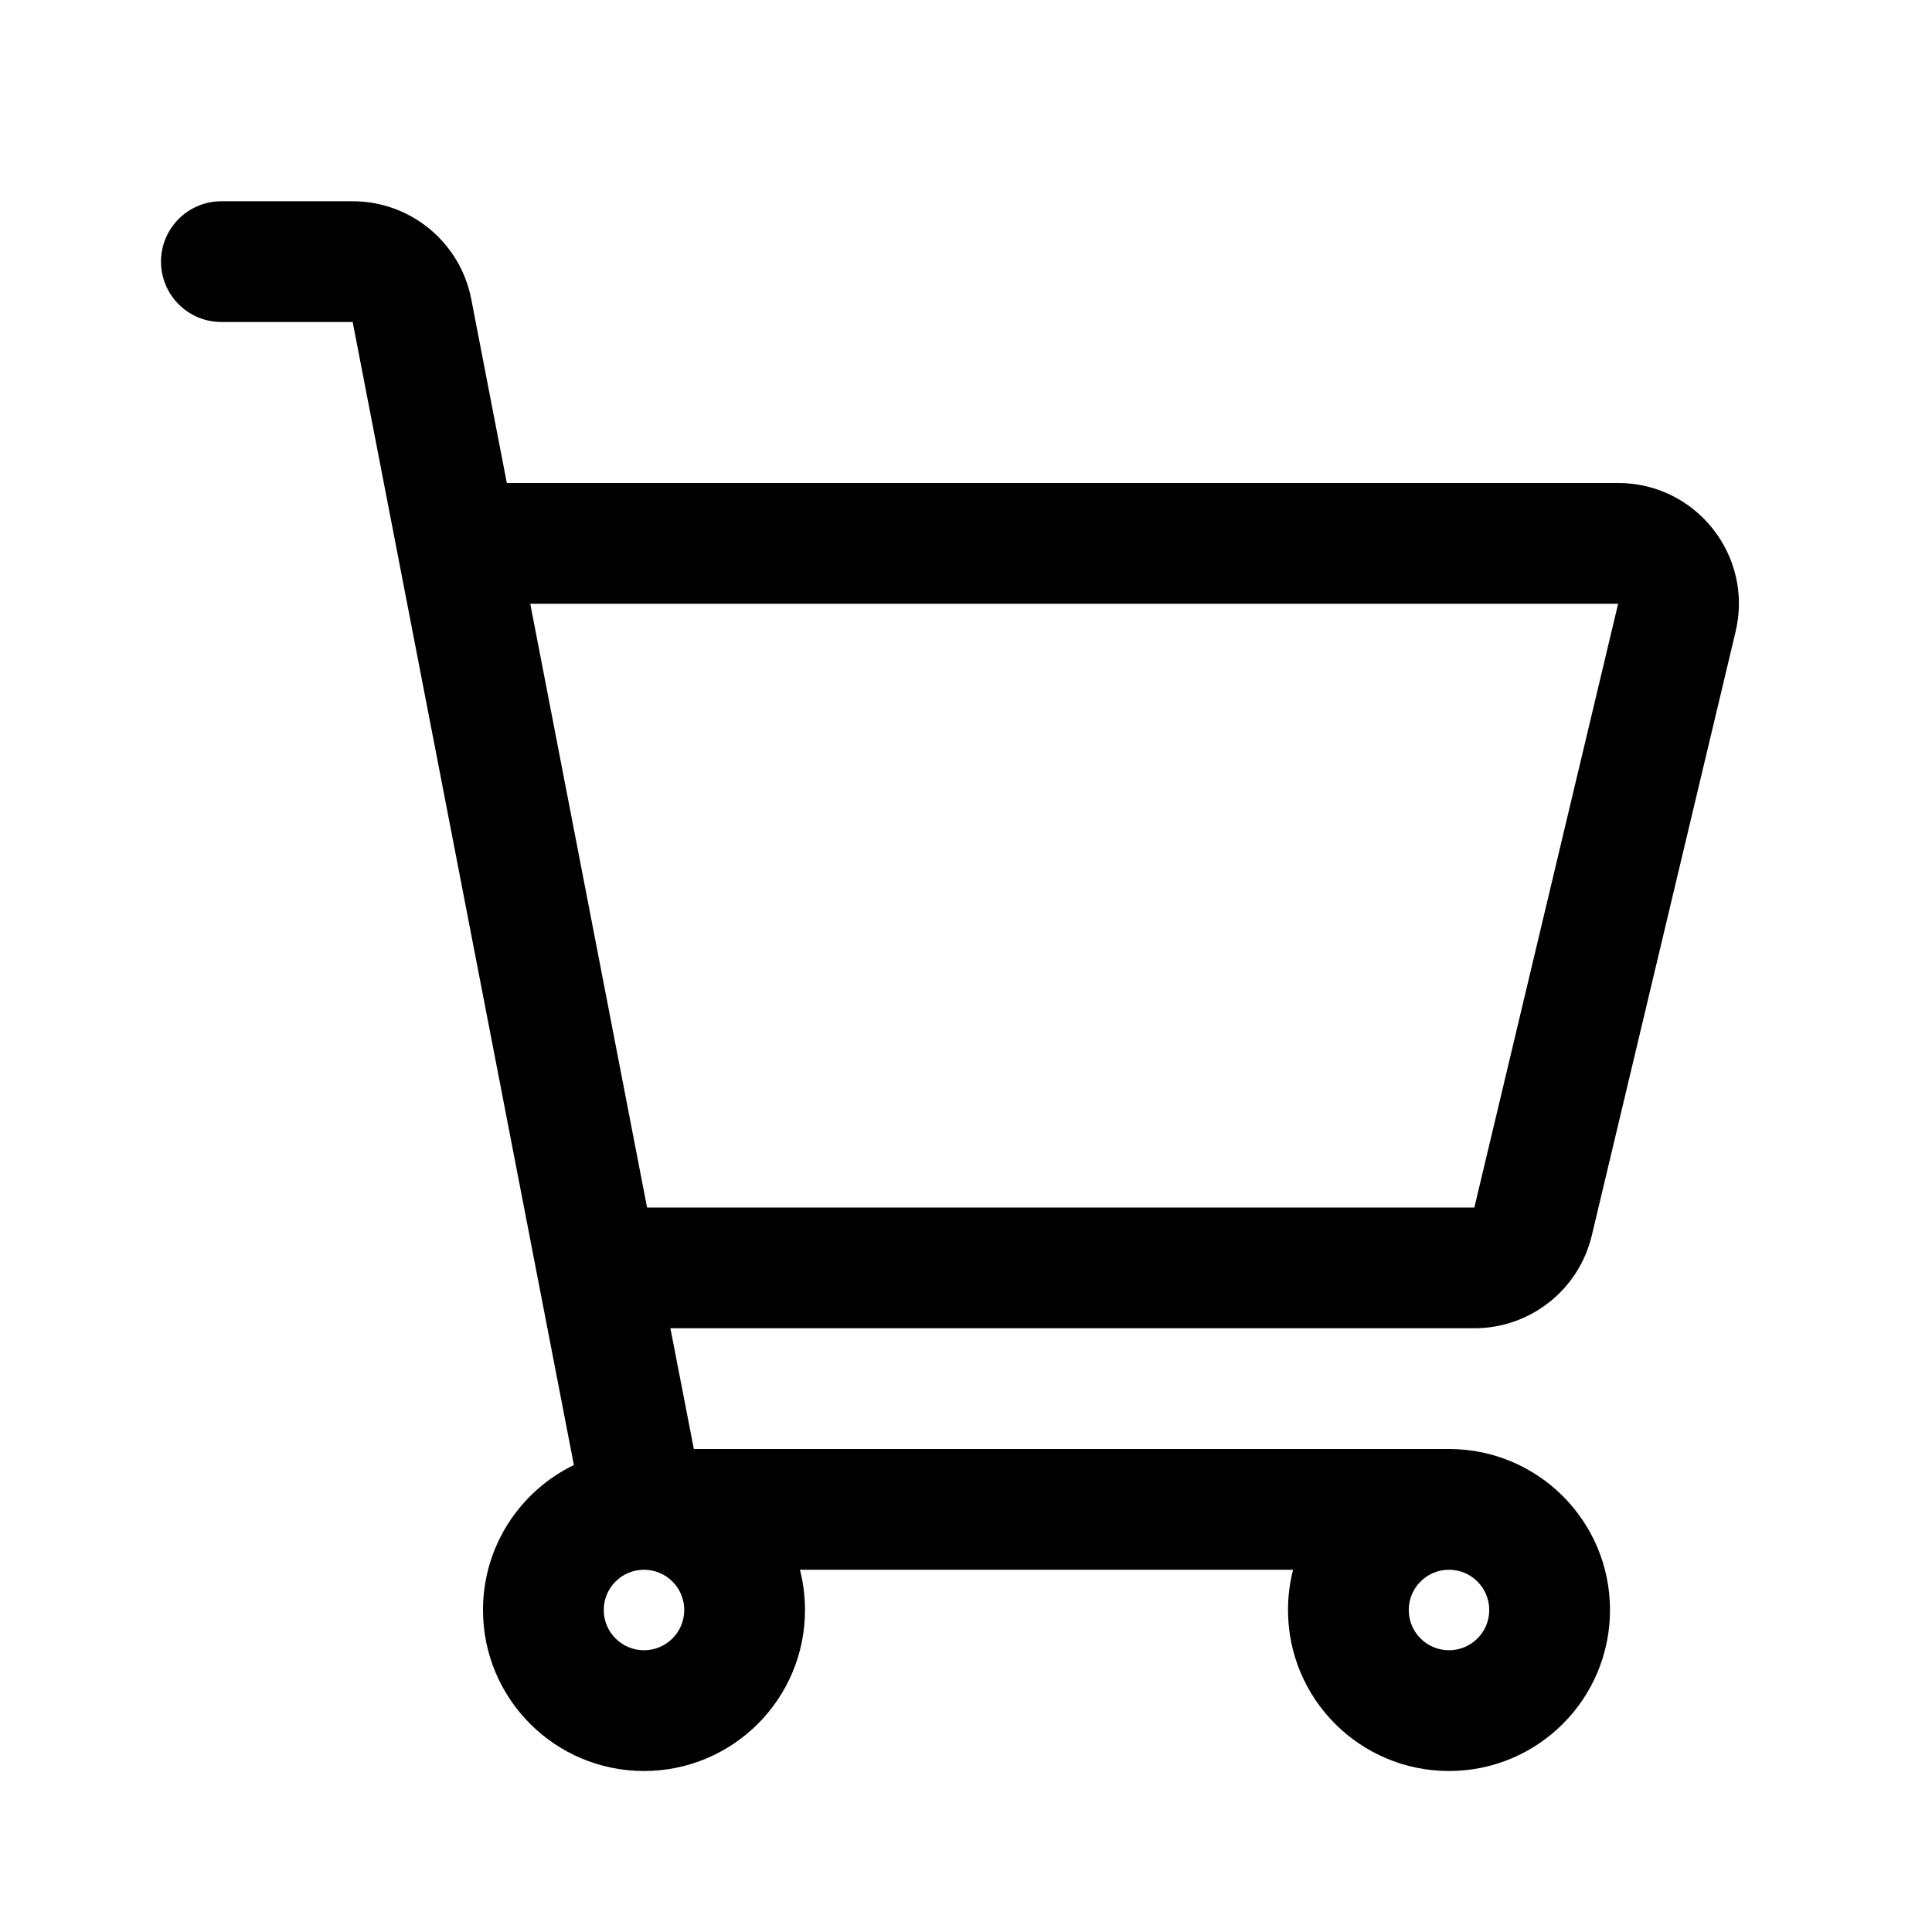 <svg width="24" height="24" viewBox="0 0 24 24" fill="none" xmlns="http://www.w3.org/2000/svg">
<path fill-rule="evenodd" clip-rule="evenodd" d="M2.75 2.5C2.336 2.5 2 2.836 2 3.25C2 3.664 2.336 4 2.75 4H4.381L7.129 18.199C6.461 18.523 6 19.207 6 20C6 21.105 6.895 22 8 22C9.105 22 10 21.105 10 20C10 19.827 9.978 19.66 9.937 19.5H16.063C16.022 19.66 16 19.827 16 20C16 21.105 16.895 22 18 22C19.105 22 20 21.105 20 20C20 18.895 19.105 18 18 18L8.619 18L8.328 16.5H18.315C19.01 16.5 19.613 16.023 19.774 15.347L21.56 7.847C21.785 6.905 21.07 6 20.101 6H6.296L5.854 3.715C5.717 3.01 5.1 2.5 4.381 2.5H2.75ZM18 19.5C17.724 19.5 17.5 19.724 17.5 20C17.5 20.276 17.724 20.5 18 20.5C18.276 20.5 18.5 20.276 18.5 20C18.5 19.724 18.276 19.5 18 19.5ZM6.587 7.5L8.038 15H18.315L20.101 7.5L6.587 7.5ZM8 20.5C8.276 20.5 8.5 20.276 8.5 20C8.5 19.724 8.276 19.5 8 19.5C7.724 19.5 7.5 19.724 7.5 20C7.5 20.276 7.724 20.5 8 20.5Z" fill="currentColor"/>
</svg>
